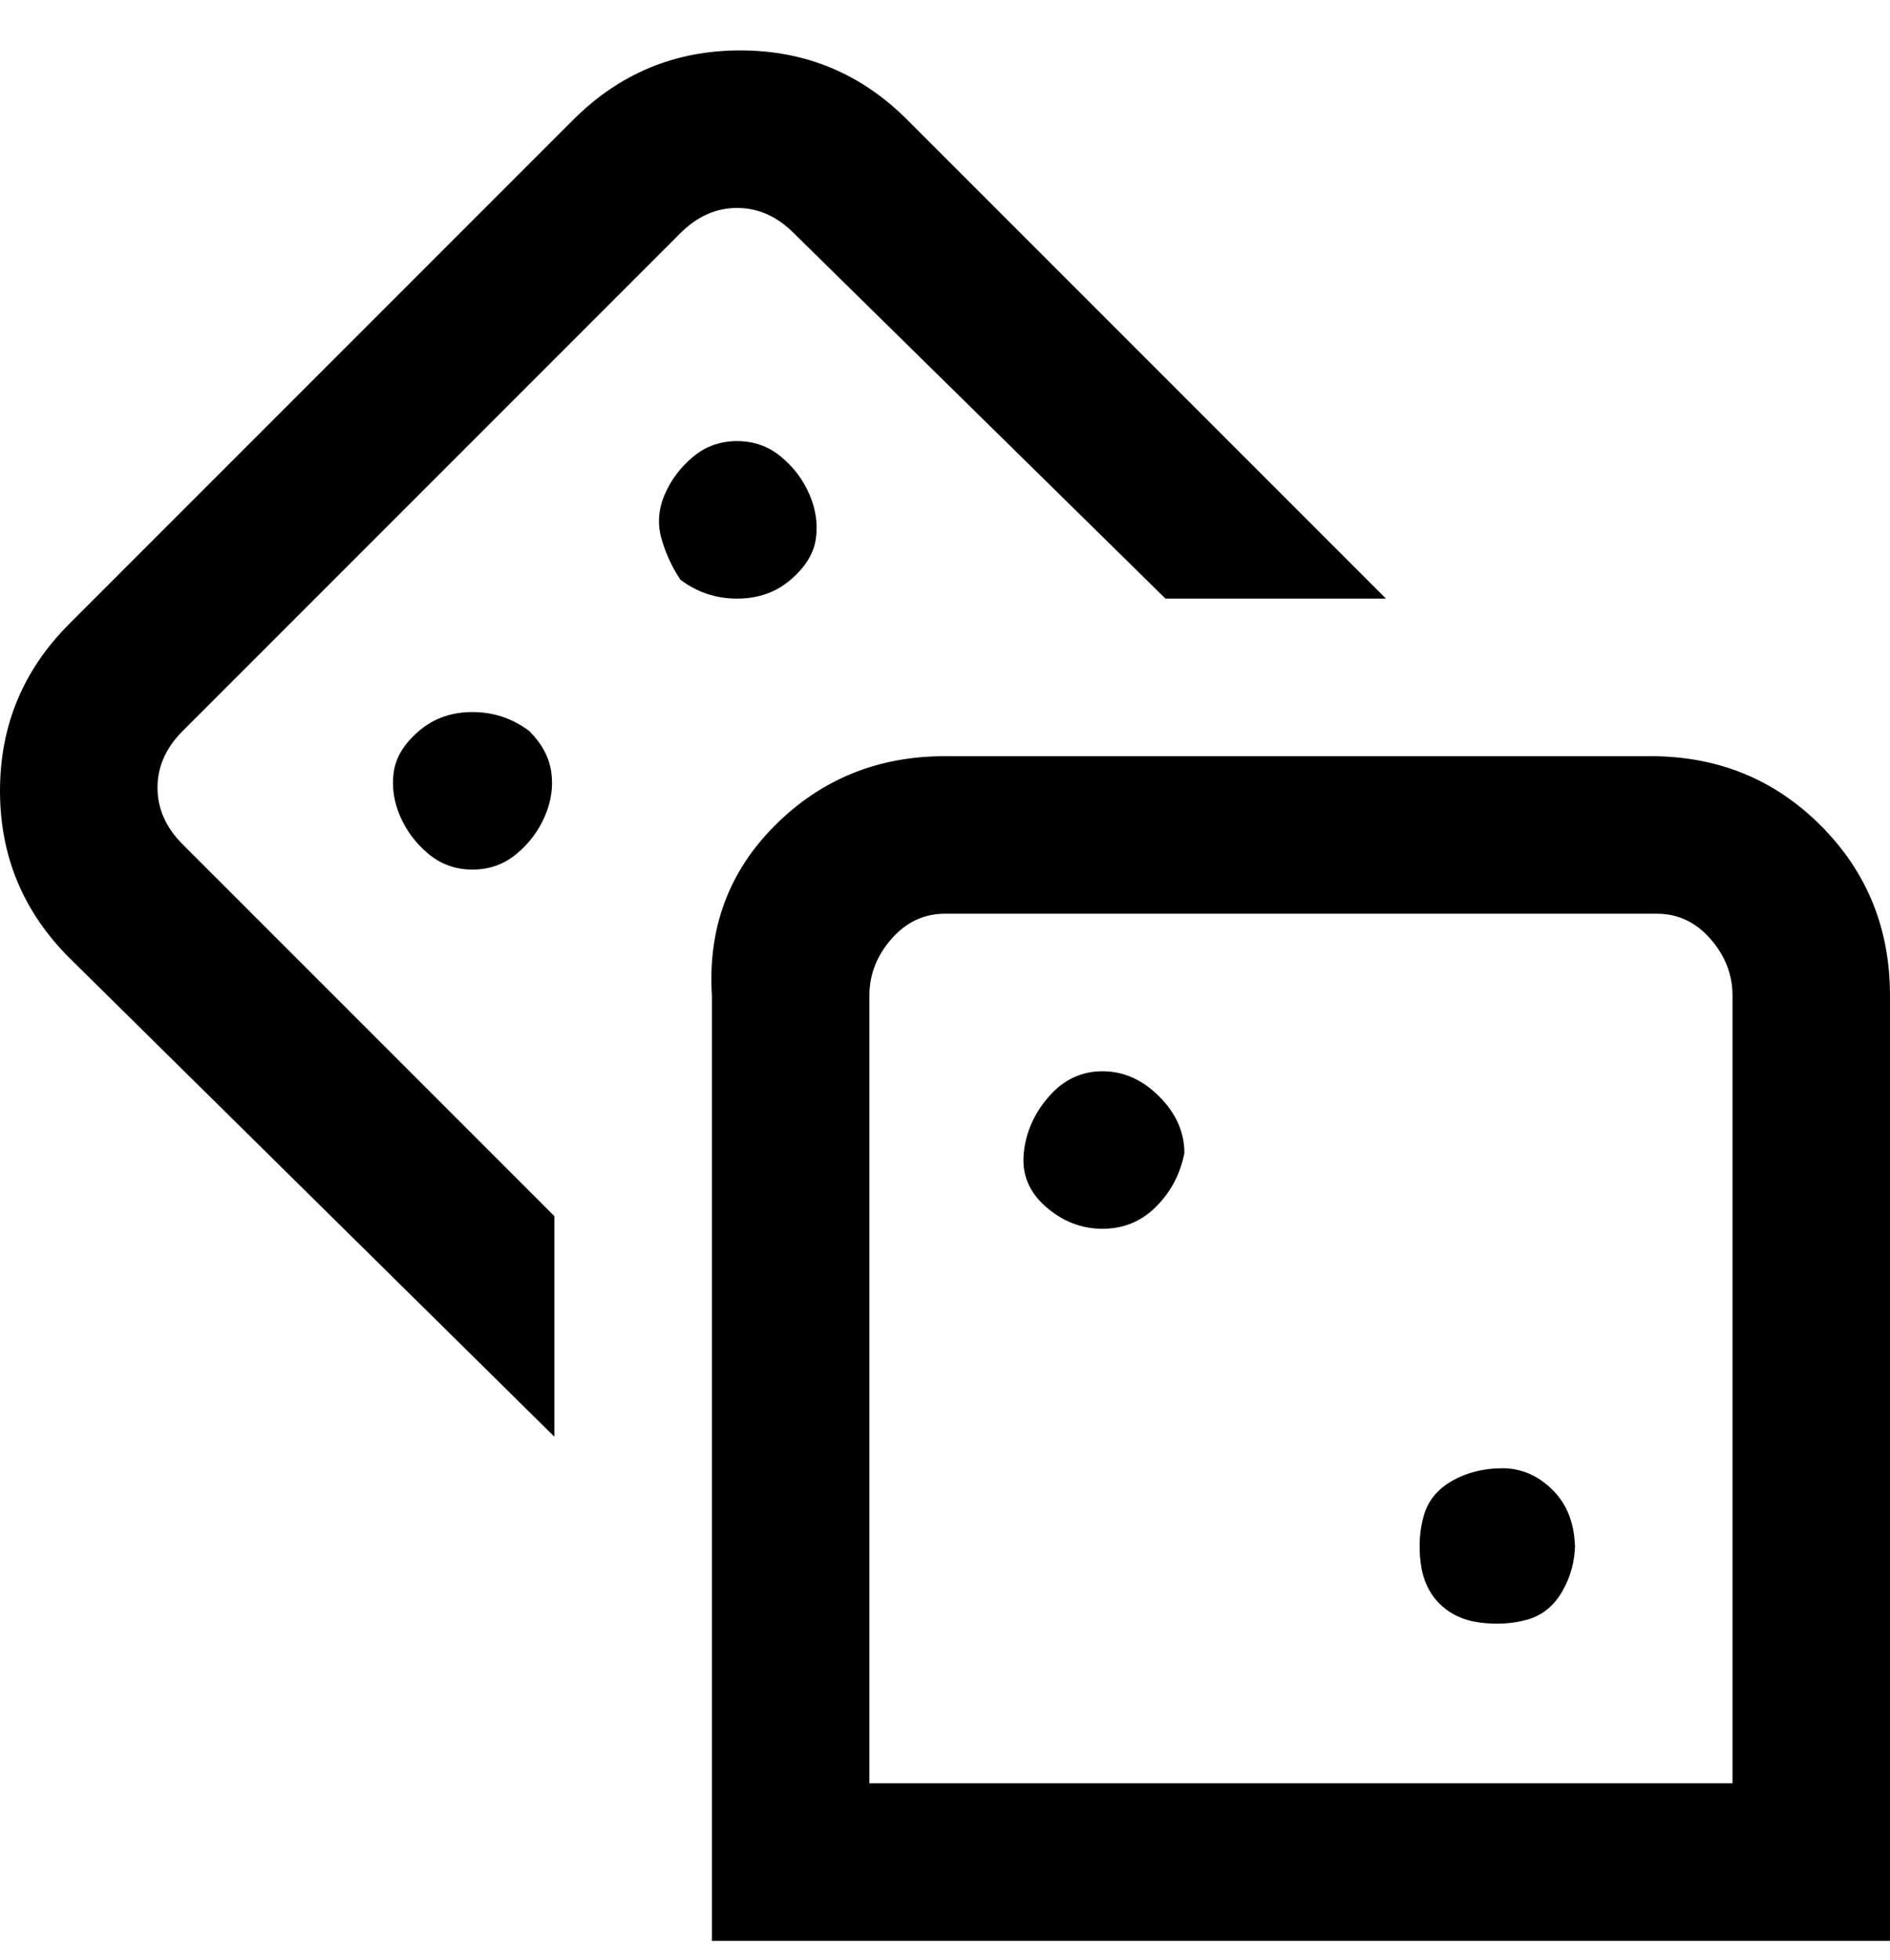 <svg viewBox="0 0 300 311" xmlns="http://www.w3.org/2000/svg"><path d="M263 120H150q-16 0-27 11t-10 27v150h187V158q0-16-11-27t-27-11h1zm12 163H138V158q0-5 3.5-9t8.5-4h113q5 0 8.5 4t3.5 9v125zm-87-100q-1 5-4.5 8.5T175 195q-5 0-9-3.5t-3.5-8.5q.5-5 4-9t8.5-4q5 0 9 4t4 9zm62 62q0 4-2 7.5t-5.5 4.5q-3.5 1-7.5.5t-6.5-3q-2.5-2.5-3-6.5t.5-7.5q1-3.5 4.5-5.5t8-2q4.5 0 8 3.5t3.5 9.5v-1zM108 92q-2-3-3-6.5t.5-7q1.5-3.5 4.5-6t7-2.5q4 0 7 2.5t4.5 6q1.5 3.5 1 7t-4 6.5q-3.5 3-8.5 3t-9-3zm-24 24q3 3 3.5 6.5t-1 7q-1.5 3.5-4.5 6t-7 2.5q-4 0-7-2.5t-4.5-6q-1.5-3.5-1-7t4-6.5q3.5-3 8.5-3t9 3zm-55 18l59 59v35l-77-76Q0 141 0 125.5T11 99l80-80q11-11 26.5-11T144 19l76 76h-35l-59-58q-4-4-9-4t-9 4l-79 79q-4 4-4 9t4 9z"/></svg>